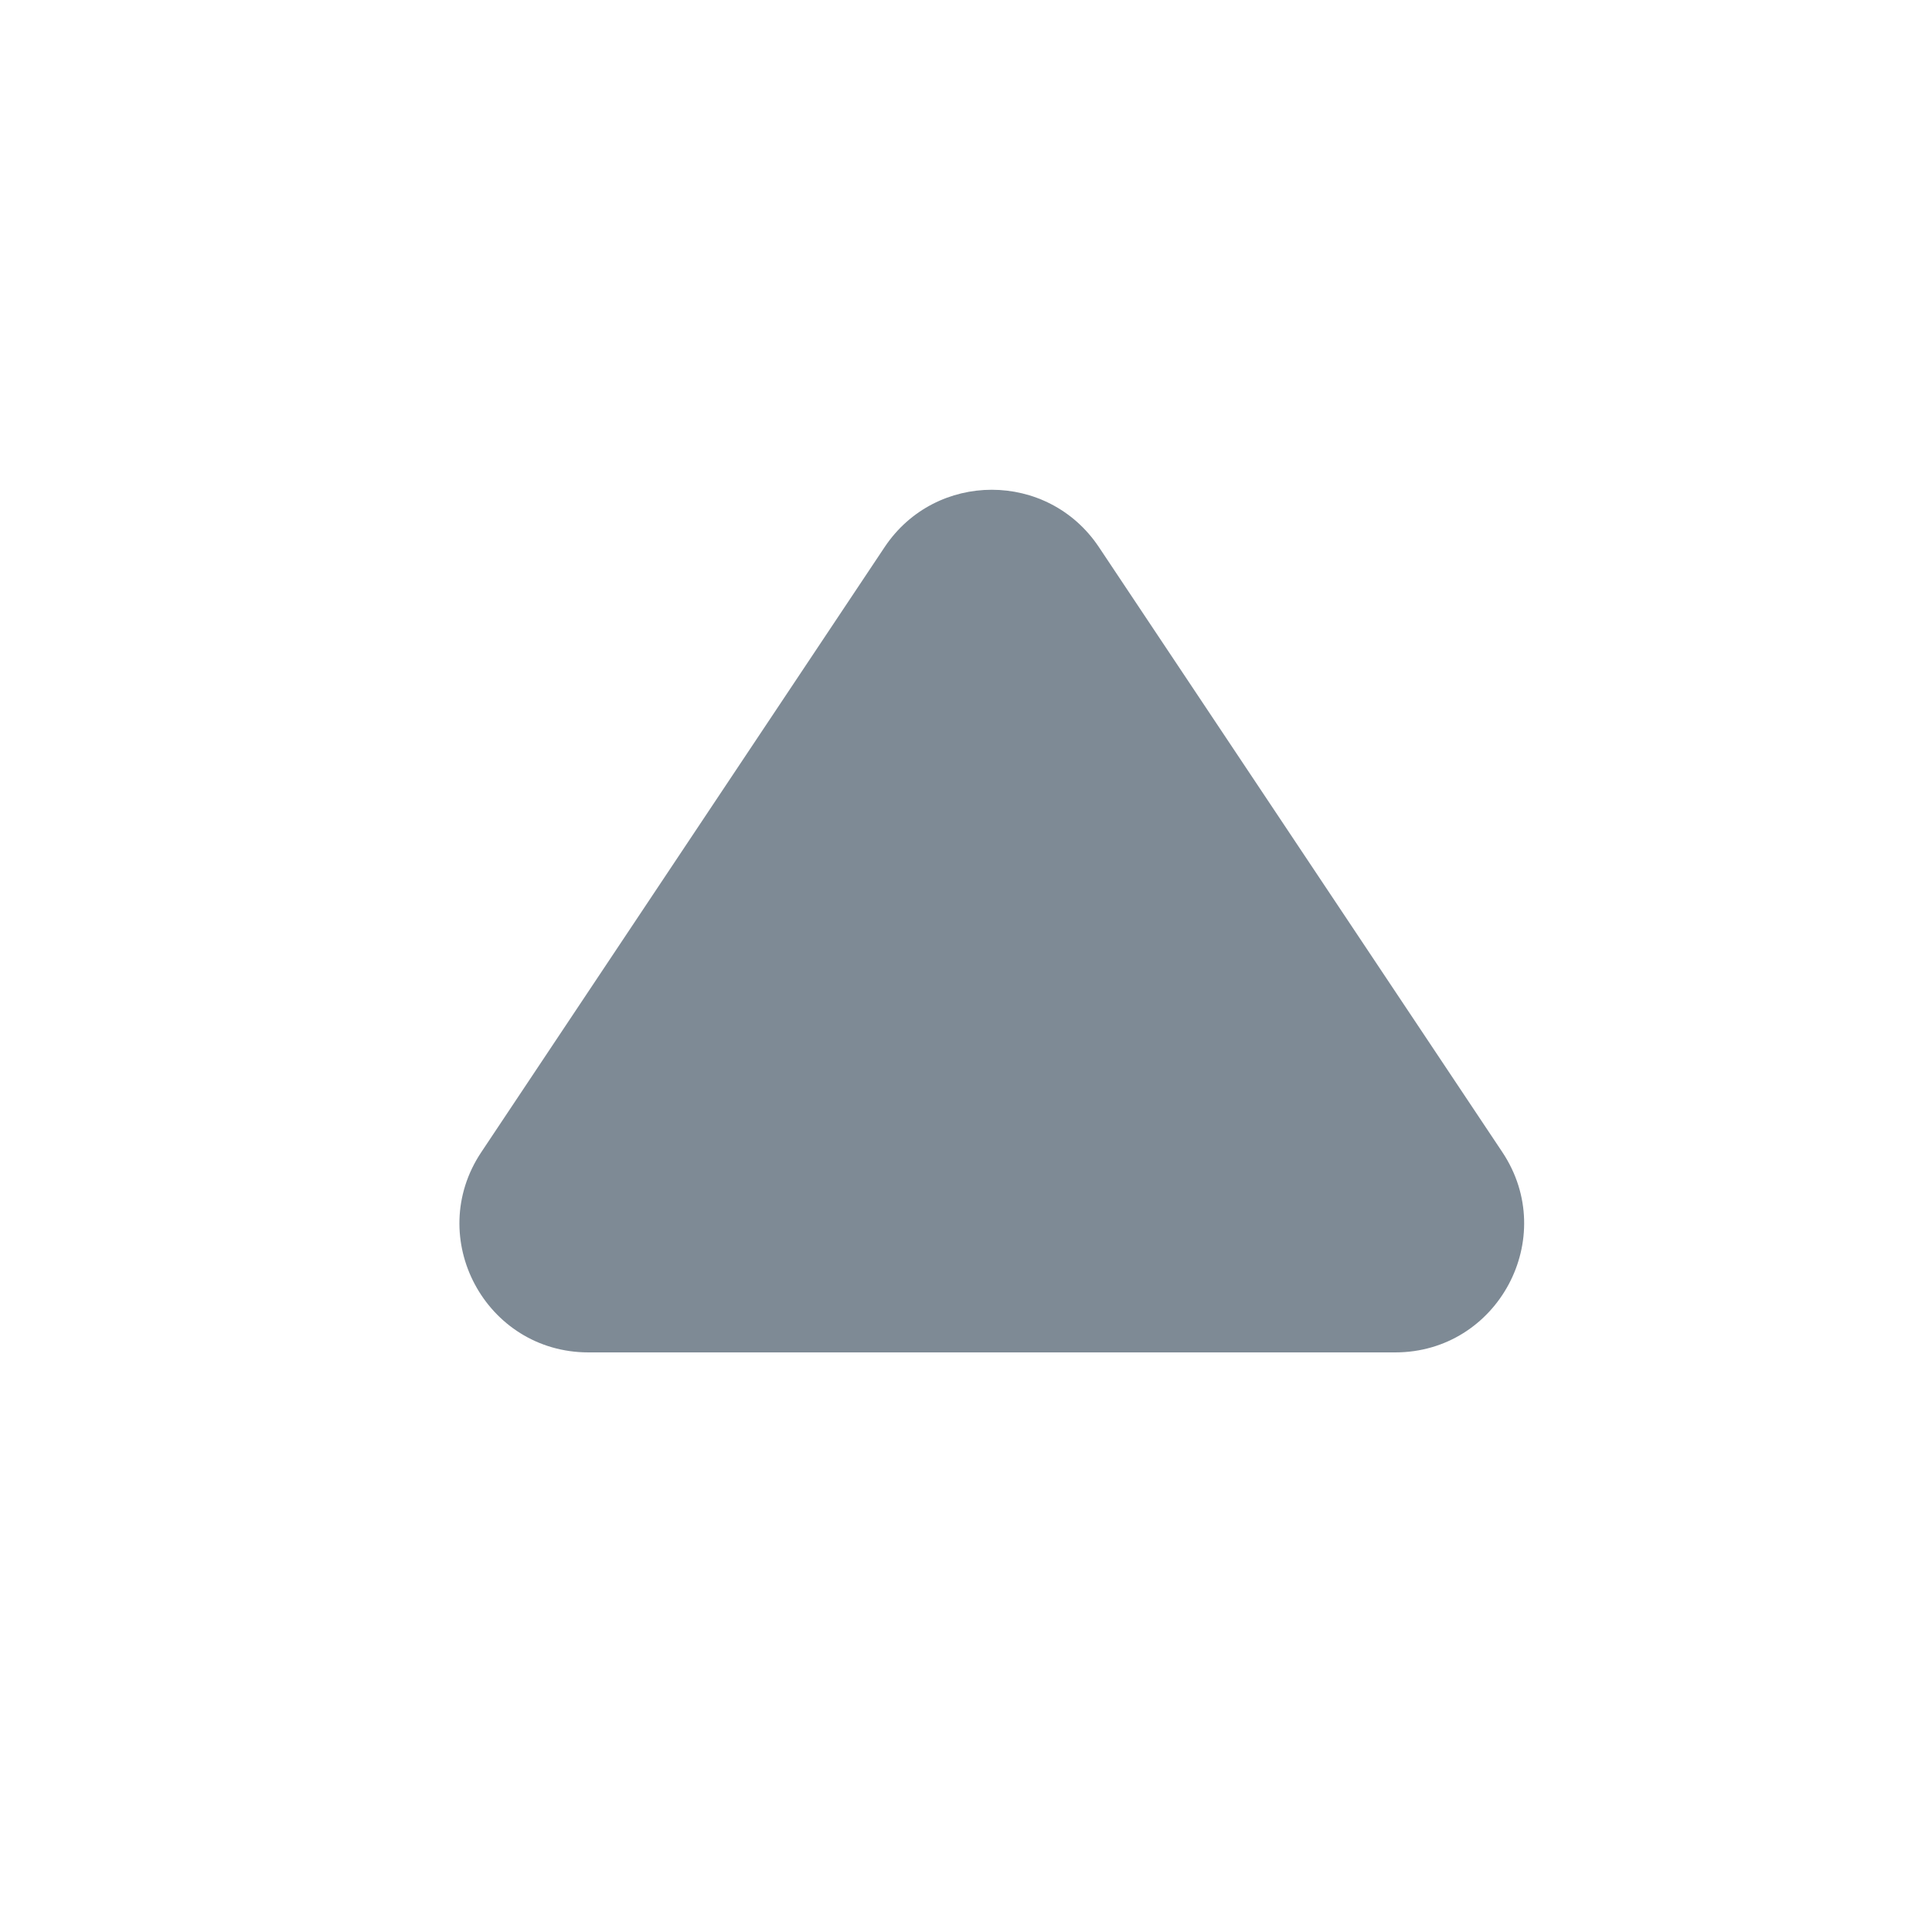 <svg width="15" height="15" viewBox="0 0 15 15" fill="none" xmlns="http://www.w3.org/2000/svg">
<path d="M6.868 4.248C7.264 3.654 8.136 3.654 8.532 4.248L11.664 8.945C12.107 9.61 11.63 10.5 10.832 10.5H4.569C3.77 10.5 3.293 9.61 3.737 8.945L6.868 4.248Z" fill="#7E8A95"/>
</svg>
